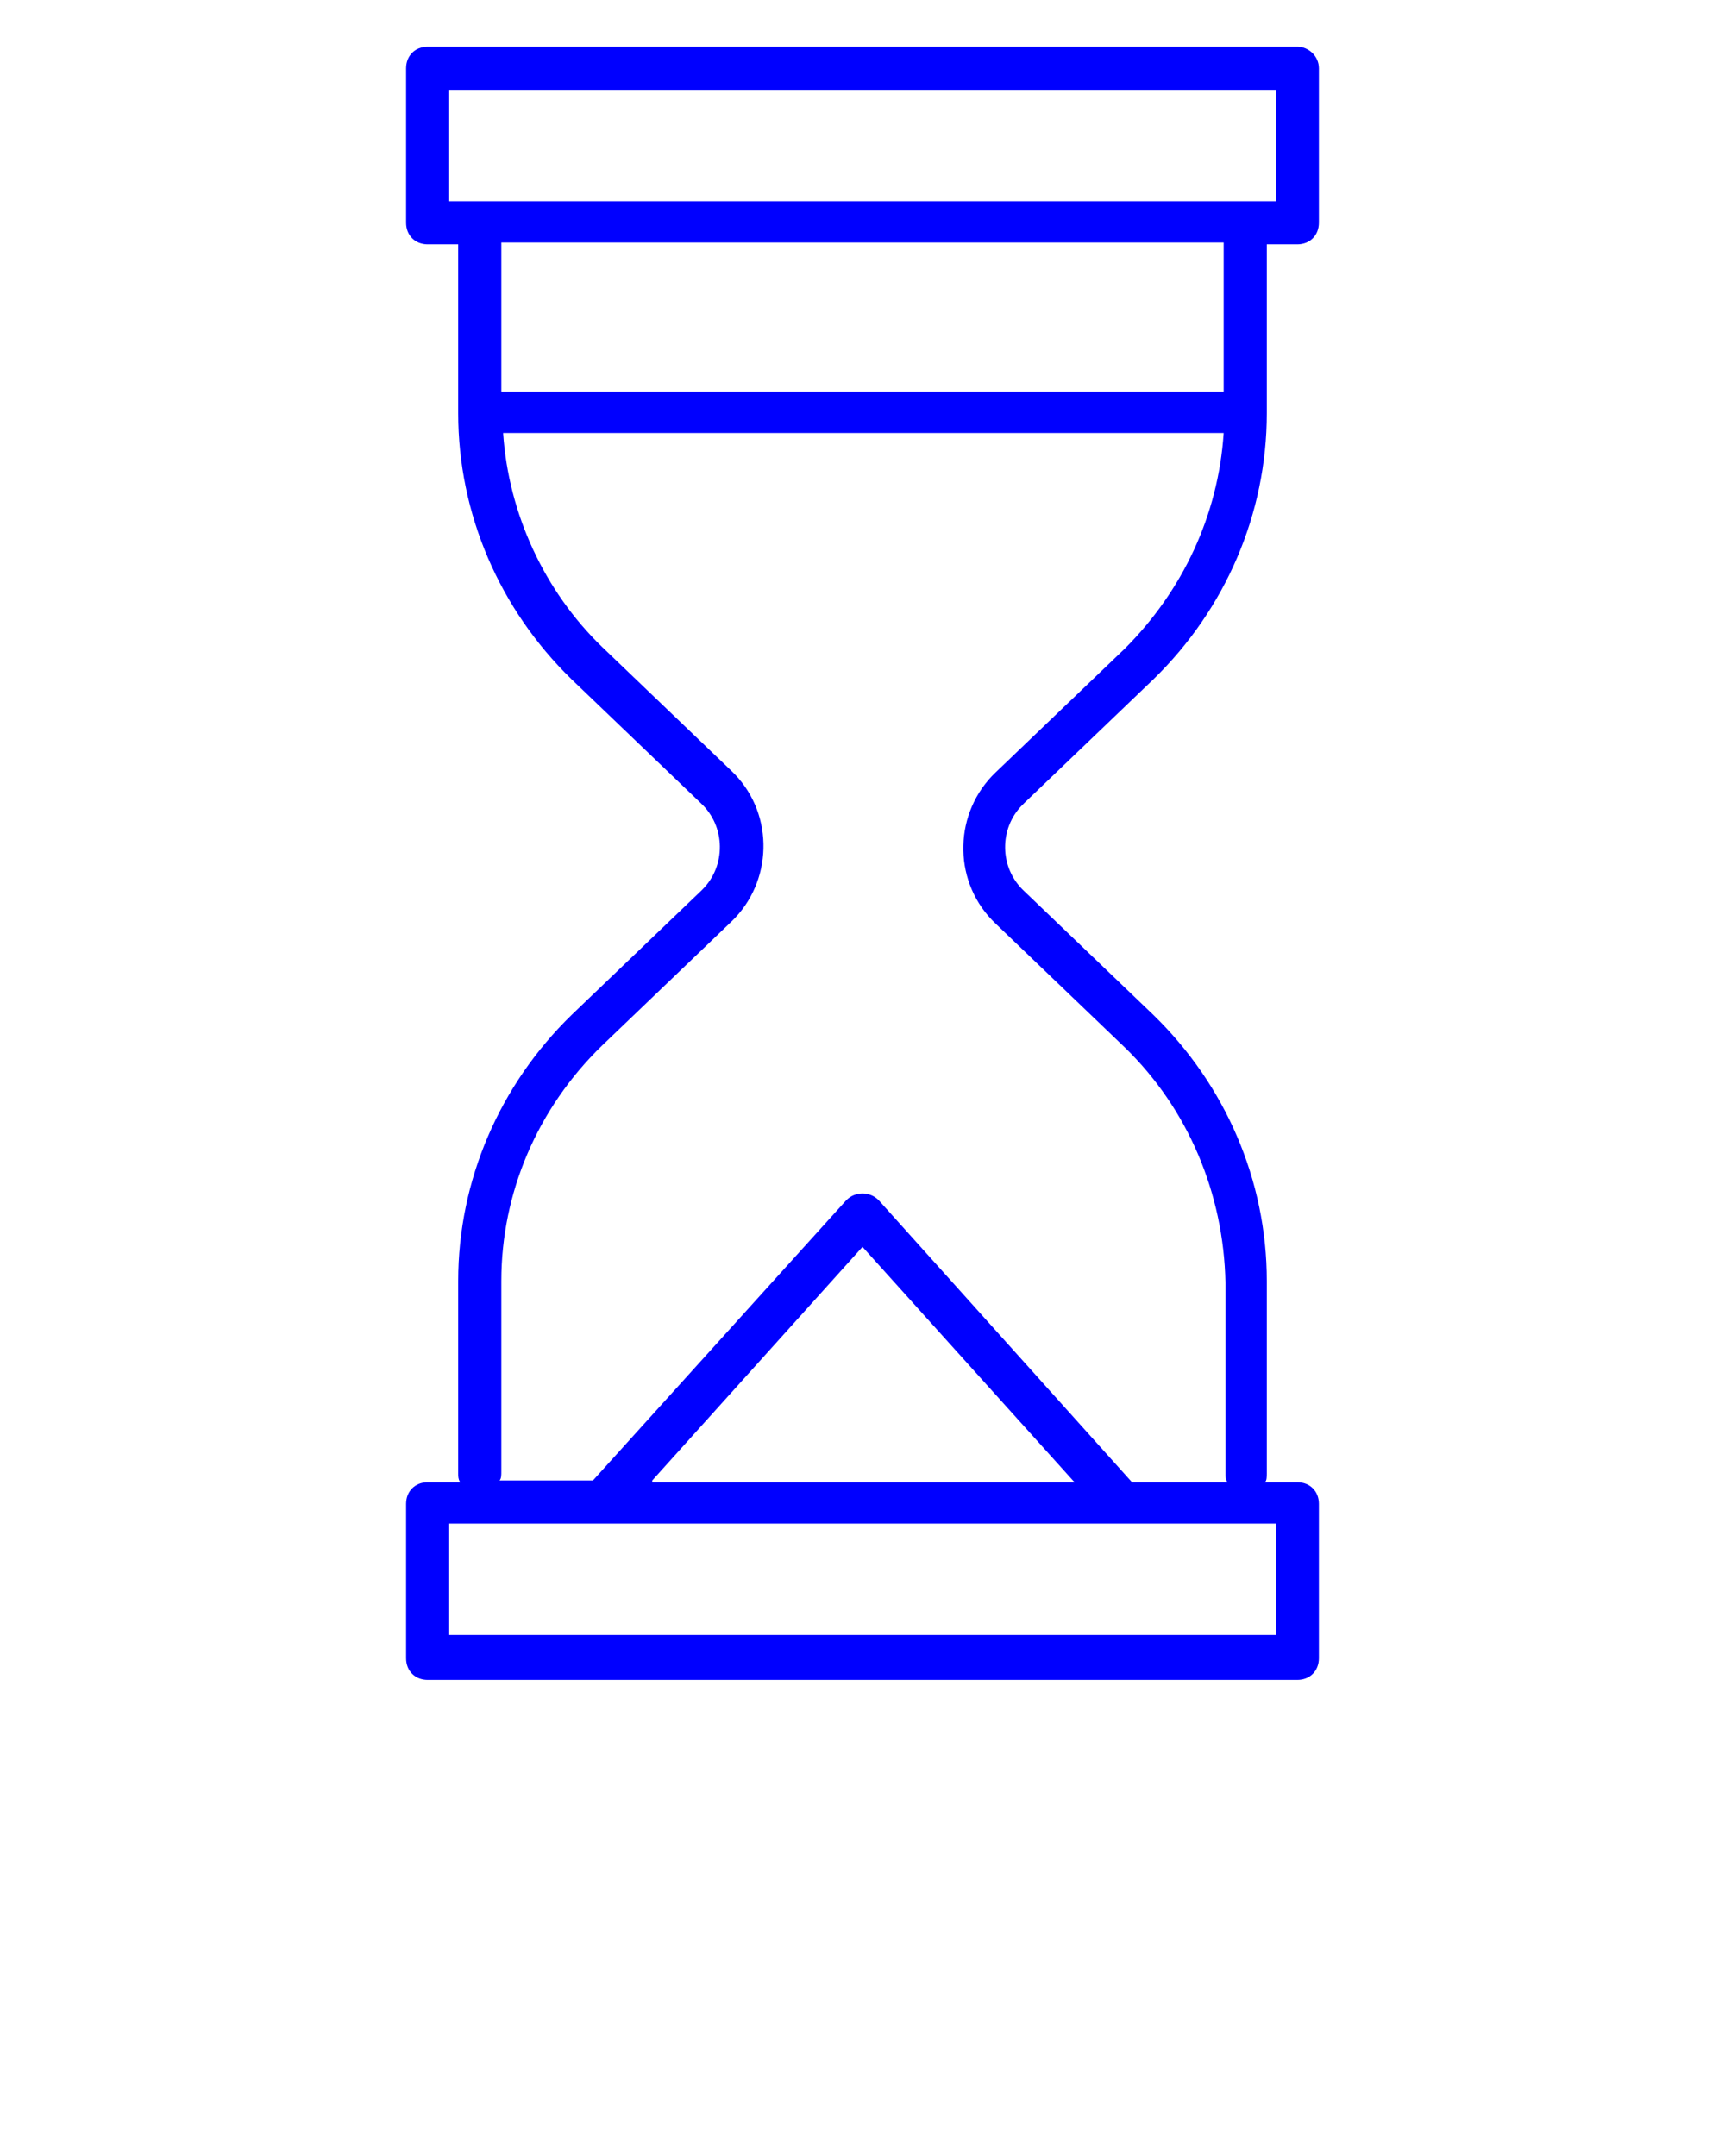 <svg xmlns="http://www.w3.org/2000/svg" xmlns:xlink="http://www.w3.org/1999/xlink" x="0px" y="0px" viewBox="0 0 96 120" style="enable-background:new 0 0 96 120;" xml:space="preserve"><title>Artboard 37</title><path d="M72.2,2.6H23.8c-0.7,0-1.2,0.5-1.2,1.2c0,0,0,0,0,0v8.6c0,0.7,0.5,1.2,1.2,1.2l0,0h1.7V23c0,5.6,2.3,10.9,6.3,14.8l7.2,6.9 c1.4,1.3,1.4,3.5,0.1,4.8c0,0-0.1,0.1-0.1,0.1l-7.2,6.9c-4,3.9-6.3,9.2-6.3,14.8V82c0,0.2,0,0.3,0.1,0.5h-1.8 c-0.7,0-1.2,0.5-1.2,1.2v8.6c0,0.7,0.5,1.2,1.2,1.2h48.4c0.7,0,1.2-0.5,1.2-1.2v-8.6c0-0.7-0.5-1.2-1.2-1.2h-1.8 c0.1-0.1,0.1-0.3,0.1-0.5V71.3c0-5.6-2.3-10.9-6.3-14.8l-7.2-6.9c-1.4-1.3-1.4-3.5-0.1-4.8c0,0,0.1-0.1,0.1-0.1l7.2-6.9 c4-3.9,6.3-9.2,6.3-14.8v-9.4h1.7c0.7,0,1.2-0.5,1.2-1.2V3.8C73.4,3.1,72.8,2.6,72.2,2.6C72.2,2.6,72.2,2.6,72.2,2.6z M71,84.8V91 H25v-6.2H71z M36.3,82.4L48,69.4l11.8,13.1H36.3z M62.6,36.1L55.4,43c-2.3,2.2-2.4,5.9-0.2,8.2c0.1,0.1,0.1,0.1,0.2,0.2l7.2,6.9 c3.5,3.4,5.5,8.1,5.6,13.1V82c0,0.2,0,0.3,0.1,0.5H63L48.9,66.8c-0.5-0.5-1.3-0.5-1.8,0c0,0,0,0,0,0L33,82.4h-5.2 c0.1-0.1,0.1-0.3,0.1-0.5V71.3c0-4.9,2-9.6,5.6-13.1l7.2-6.9c2.3-2.2,2.4-5.9,0.2-8.2c-0.1-0.1-0.1-0.1-0.2-0.2l-7.2-6.9 c-3.2-3.1-5.2-7.4-5.5-11.9h40.1C67.8,28.7,65.8,32.9,62.6,36.1z M68.1,21.8H27.9v-8.3h40.2V21.8z M71,11.2H25V5h46V11.2z" fill="blue"></path></svg>